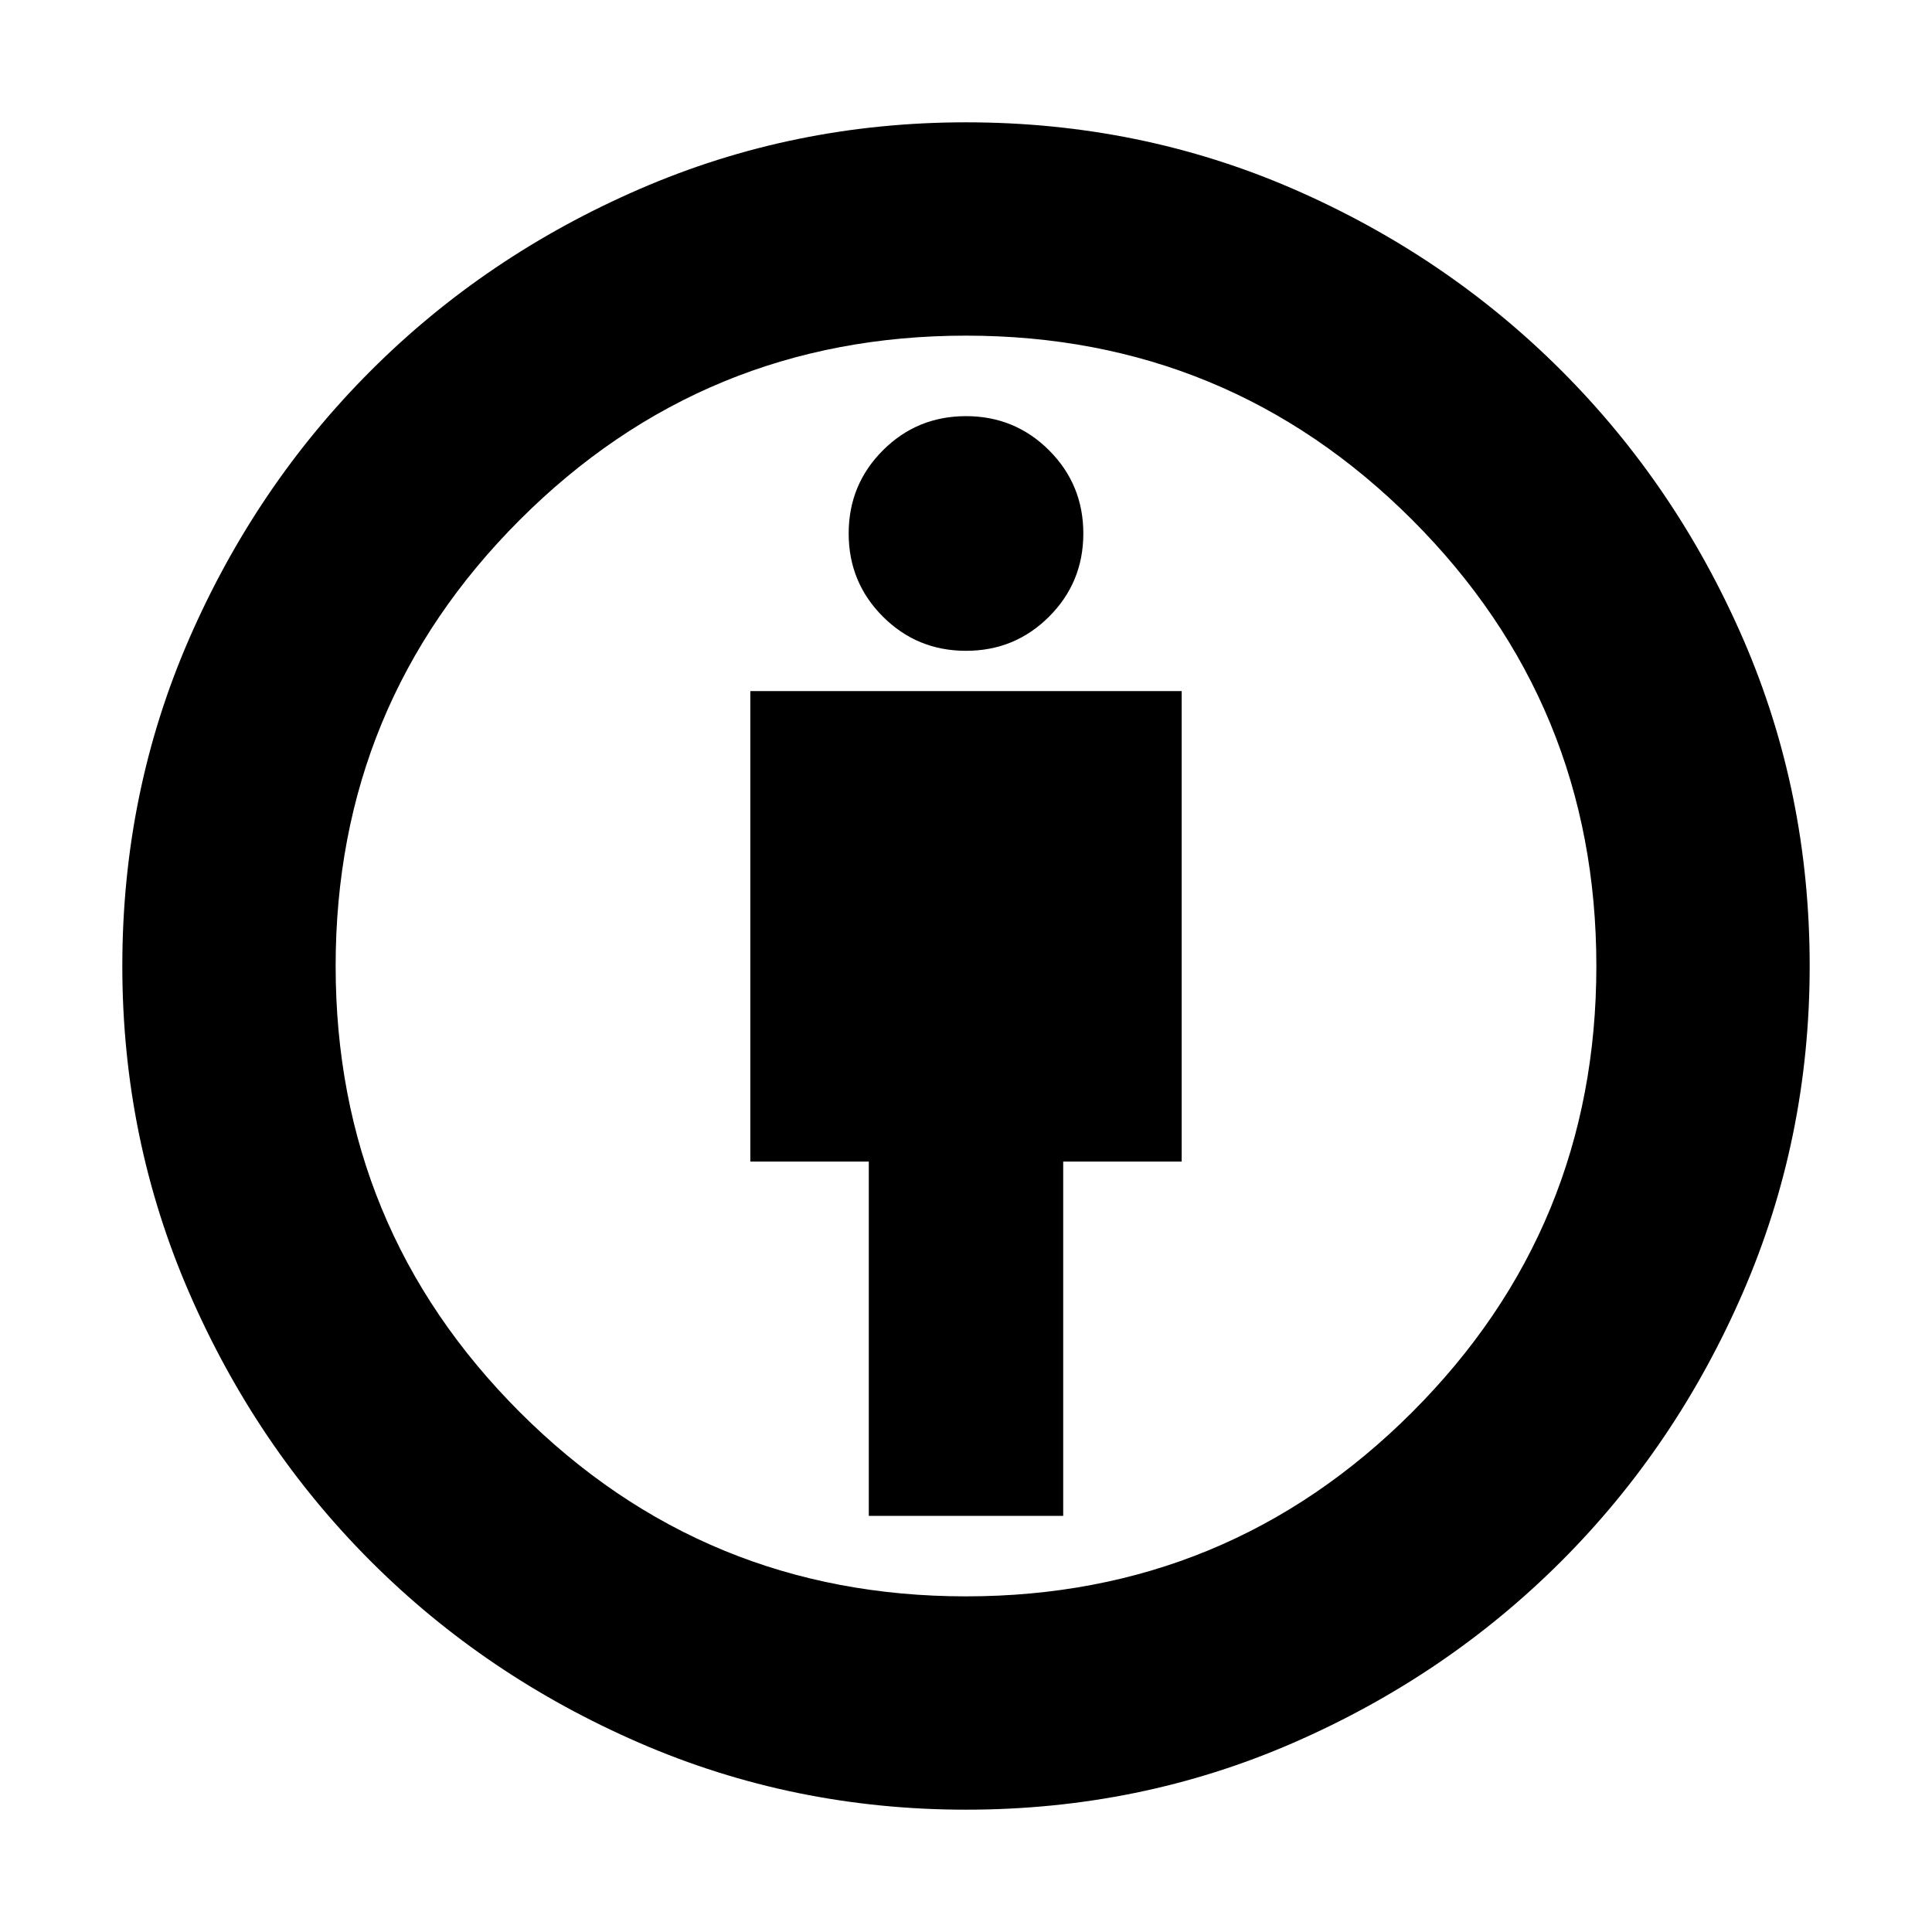 <svg xmlns="http://www.w3.org/2000/svg" height="24" viewBox="0 -960 960 960" width="24"><path d="M431.7-206.78h96.6v-176.05h58.87v-233.78H372.83v233.78h58.87v176.05Zm48.3 146q-85.86 0-162.3-33.2-76.44-33.19-133.48-90.24-57.05-57.04-90.24-133.48-33.2-76.44-33.2-162.3 0-86.39 33.2-162.57 33.19-76.17 90.24-133.21 57.04-57.05 133.48-90.24 76.44-33.2 162.3-33.2 86.39 0 162.51 33.07 76.12 33.08 133.34 90.3t90.3 133.34q33.07 76.12 33.07 162.51 0 85.86-33.2 162.3-33.19 76.44-90.24 133.48-57.04 57.05-133.21 90.24-76.18 33.2-162.57 33.2Zm-.01-106q130.18 0 221.71-91.52 91.52-91.52 91.52-221.69 0-130.18-91.52-221.71-91.52-91.52-221.69-91.52-130.18 0-221.71 91.52-91.52 91.52-91.52 221.69 0 130.18 91.52 221.71 91.52 91.52 221.69 91.52Zm.01-469.83q24.3 0 41.3-17 17-17 17-41.3 0-24.31-17-41.31-17-17-41.3-17-24.3 0-41.3 17-17 17-17 41.31 0 24.3 17 41.3 17 17 41.3 17ZM480-480Z"/></svg>